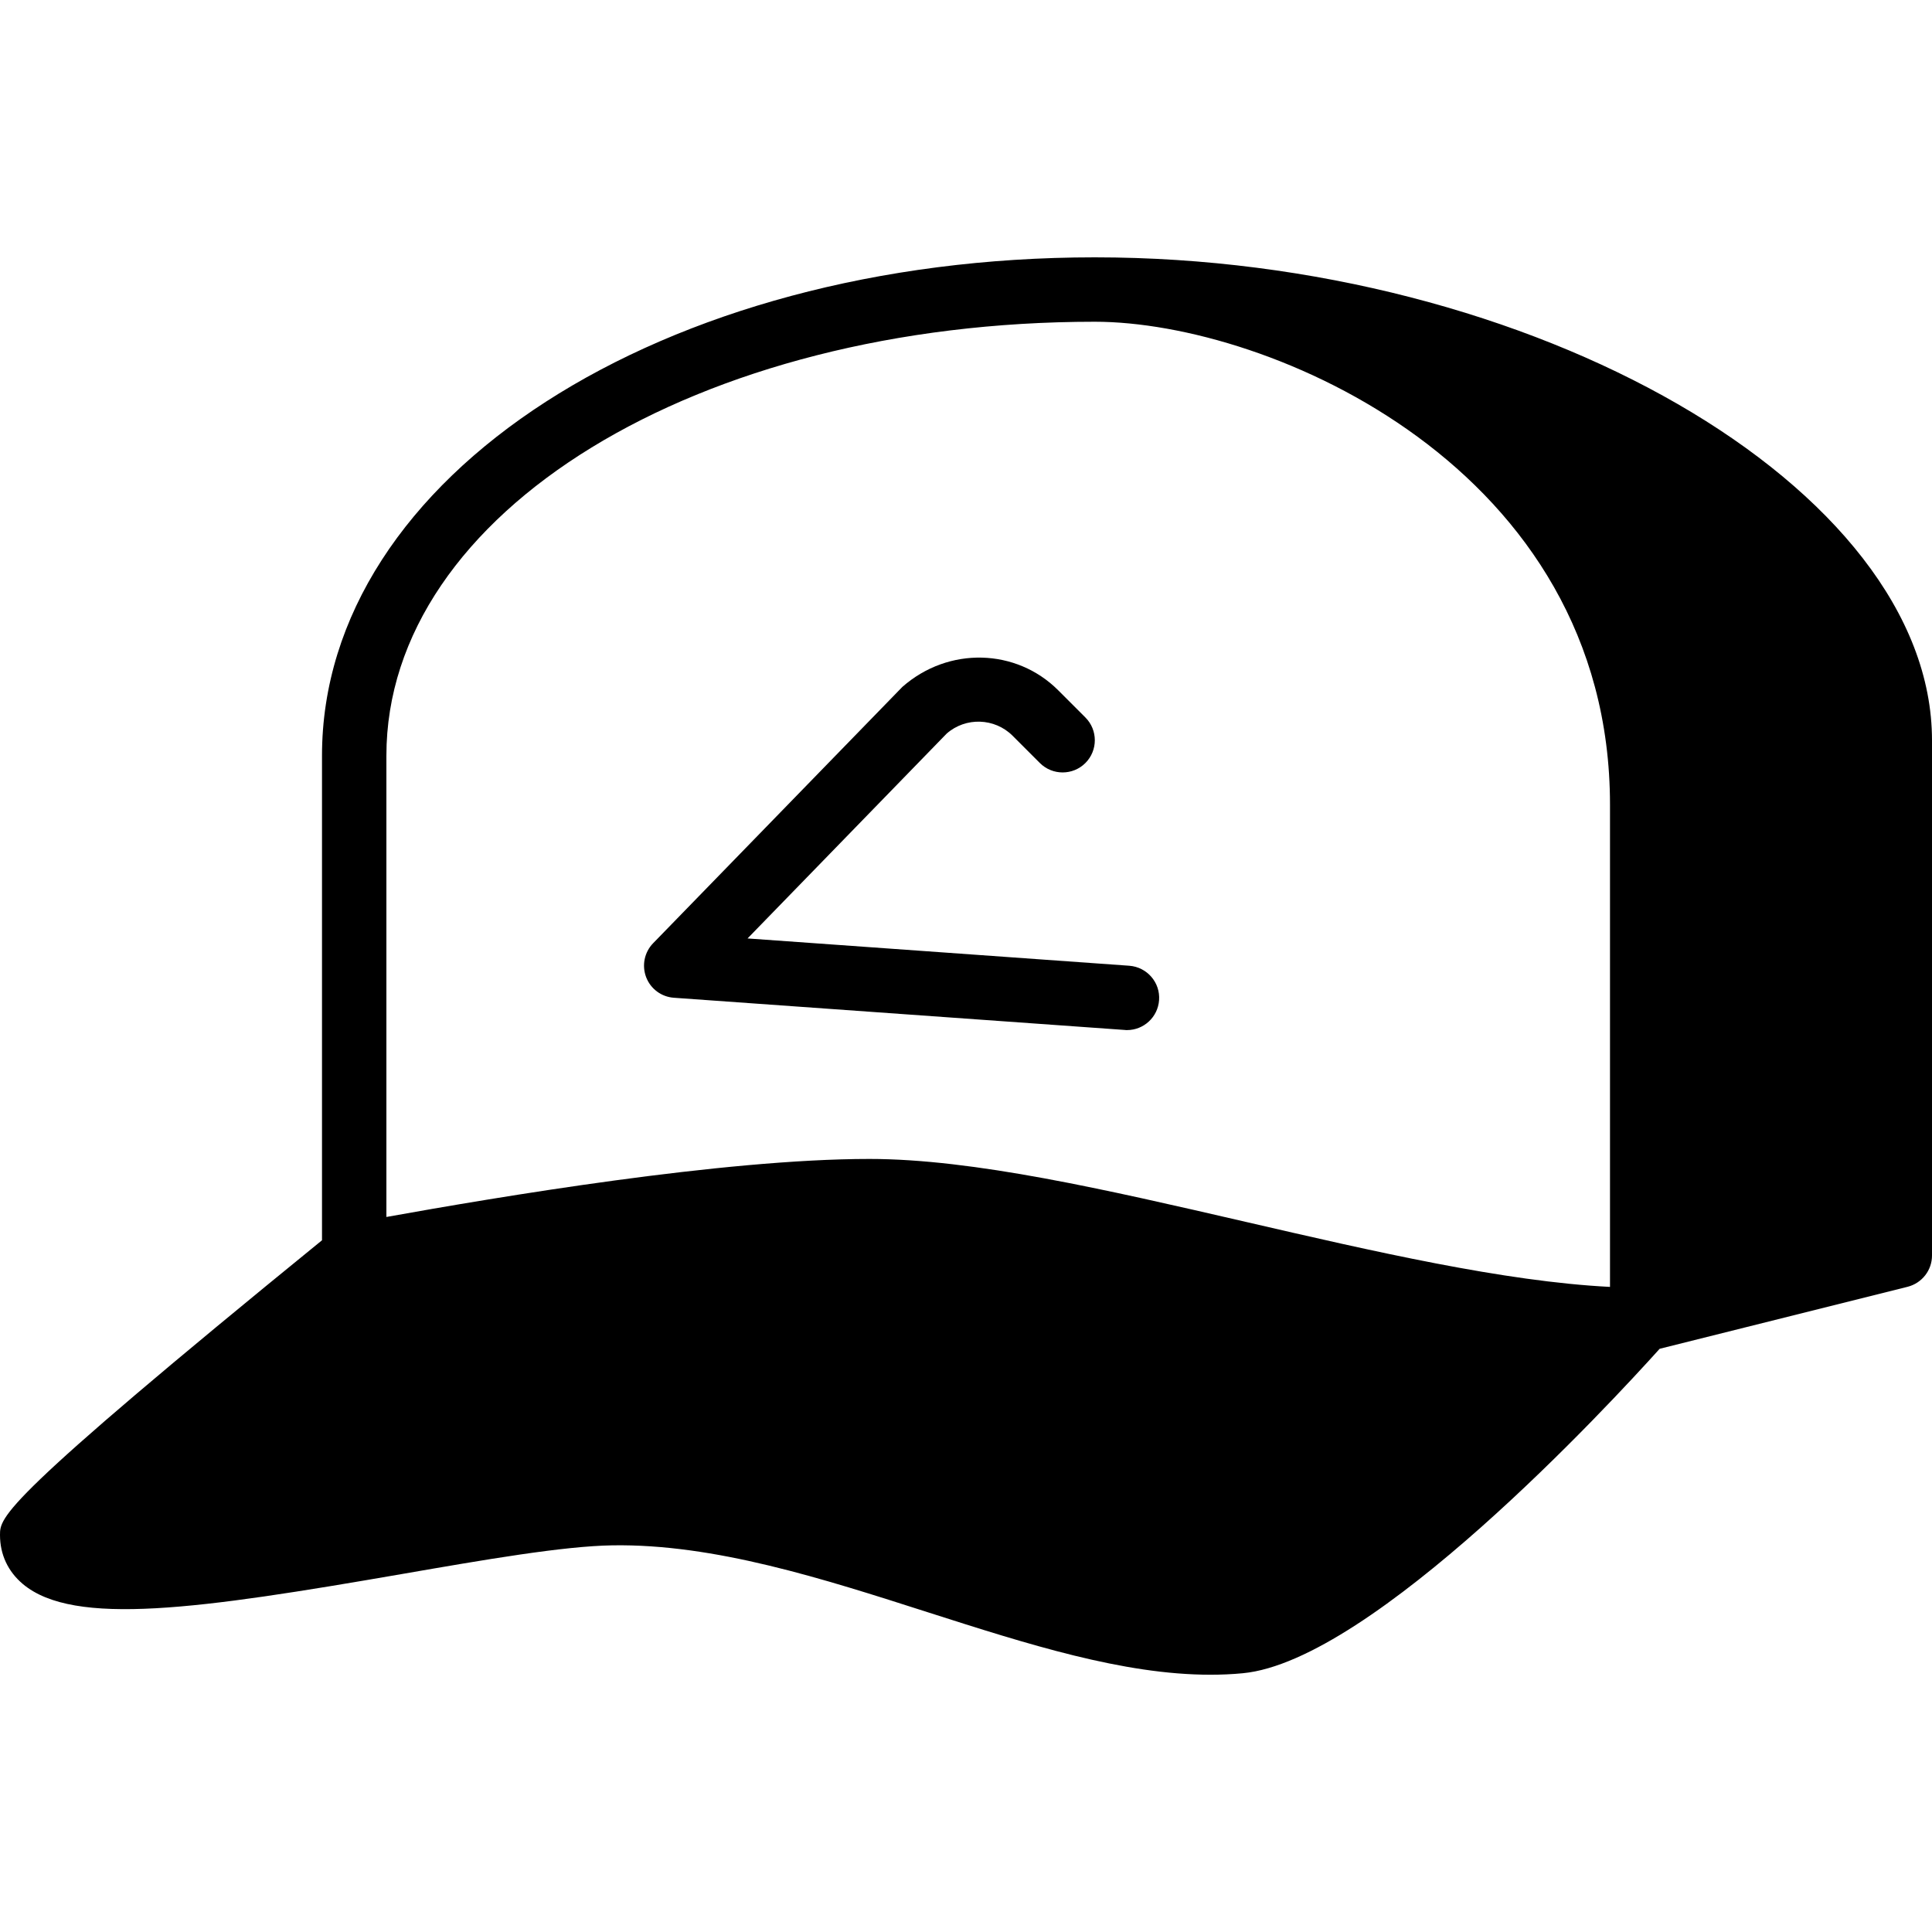 <?xml version="1.0" encoding="iso-8859-1"?>
<!-- Generator: Adobe Illustrator 19.0.0, SVG Export Plug-In . SVG Version: 6.00 Build 0)  -->
<svg version="1.1" id="Layer_1" xmlns="http://www.w3.org/2000/svg" xmlns:xlink="http://www.w3.org/1999/xlink" x="0px" y="0px"
	 viewBox="0 0 30 30" style="enable-background:new 0 0 30 30;" xml:space="preserve">
<g>
	<path d="M17,3.996c-6.729,0-12,3.399-12,7.738v7.525c-4.99,4.063-5,4.294-5,4.576c0,0.303,0.123,0.566,0.354,0.761
		c0.794,0.668,2.75,0.388,5.878-0.153c1.292-0.224,2.512-0.435,3.276-0.447c1.583-0.026,3.267,0.516,4.902,1.04
		c1.553,0.497,3.03,0.969,4.385,0.969c0.169,0,0.337-0.007,0.502-0.023c2.012-0.189,5.699-4.177,6.474-5.038l3.851-0.963
		C29.844,19.924,30,19.725,30,19.496v-8C30,7.571,23.804,3.996,17,3.996z M25,19.983c-1.649-0.084-3.679-0.553-5.648-1.008
		c-2.179-0.503-4.238-0.979-5.852-0.979c-2.273,0-5.772,0.591-7.5,0.901v-7.163c0-3.778,4.832-6.738,11-6.738c2.702,0,8,2.265,8,7.5
		V19.983z"/>
	<path d="M17.536,14.996l-5.928-0.424l3.092-3.181c0.295-0.259,0.745-0.245,1.024,0.034l0.423,0.423
		c0.195,0.195,0.512,0.195,0.707,0s0.195-0.512,0-0.707l-0.423-0.423c-0.649-0.649-1.7-0.684-2.419-0.052l-3.87,3.98
		c-0.136,0.14-0.178,0.345-0.109,0.527c0.069,0.182,0.238,0.307,0.432,0.32l7,0.5c0.012,0.002,0.024,0.002,0.035,0.002
		c0.26,0,0.479-0.201,0.498-0.464C18.019,15.256,17.811,15.017,17.536,14.996z"/>
</g>
</svg>
